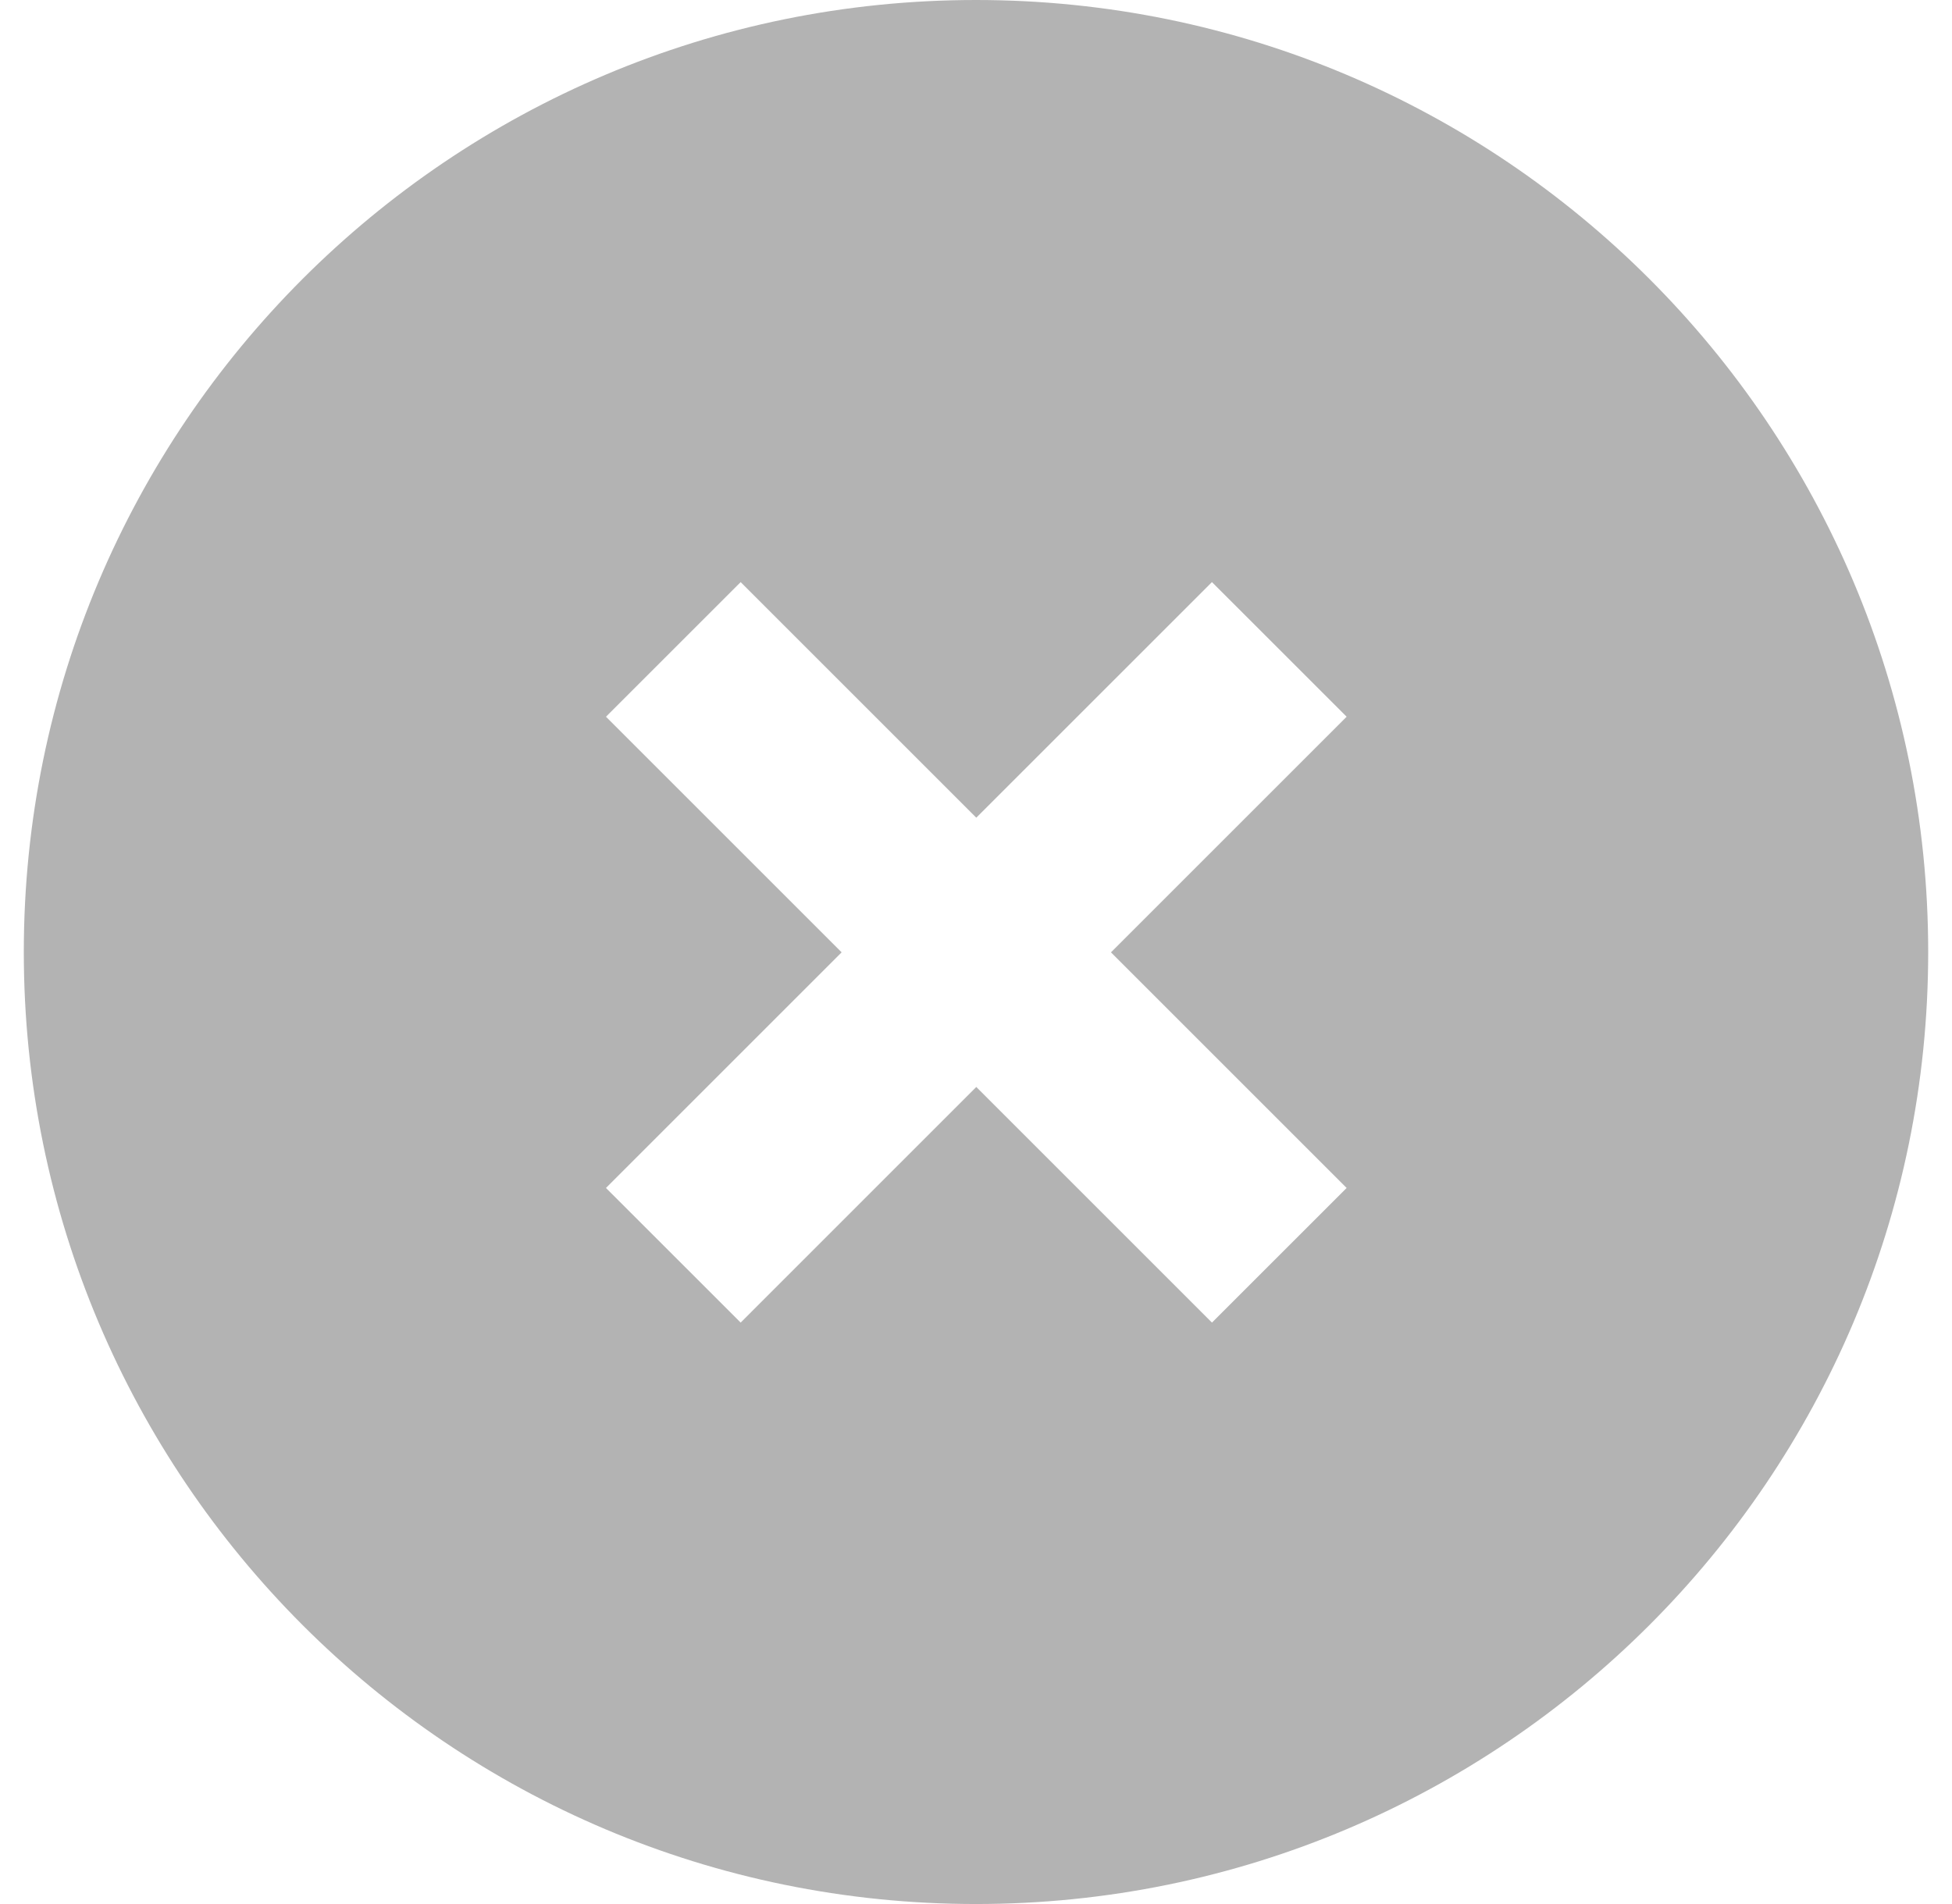 <svg width="41" height="40" viewBox="0 0 41 40" fill="none" xmlns="http://www.w3.org/2000/svg">
<path fill-rule="evenodd" clip-rule="evenodd" d="M0.5 20C0.5 8.954 9.454 0 20.5 0C31.546 0 40.5 8.954 40.5 20C40.5 31.046 31.546 40 20.5 40C9.454 40 0.5 31.046 0.5 20ZM12.728 15.057L17.678 20.007L12.728 24.957L15.557 27.785L20.506 22.835L25.456 27.785L28.285 24.957L23.335 20.007L28.285 15.057L25.456 12.229L20.506 17.178L15.557 12.229L12.728 15.057Z" fill="#B3B3B3"/>
</svg>
